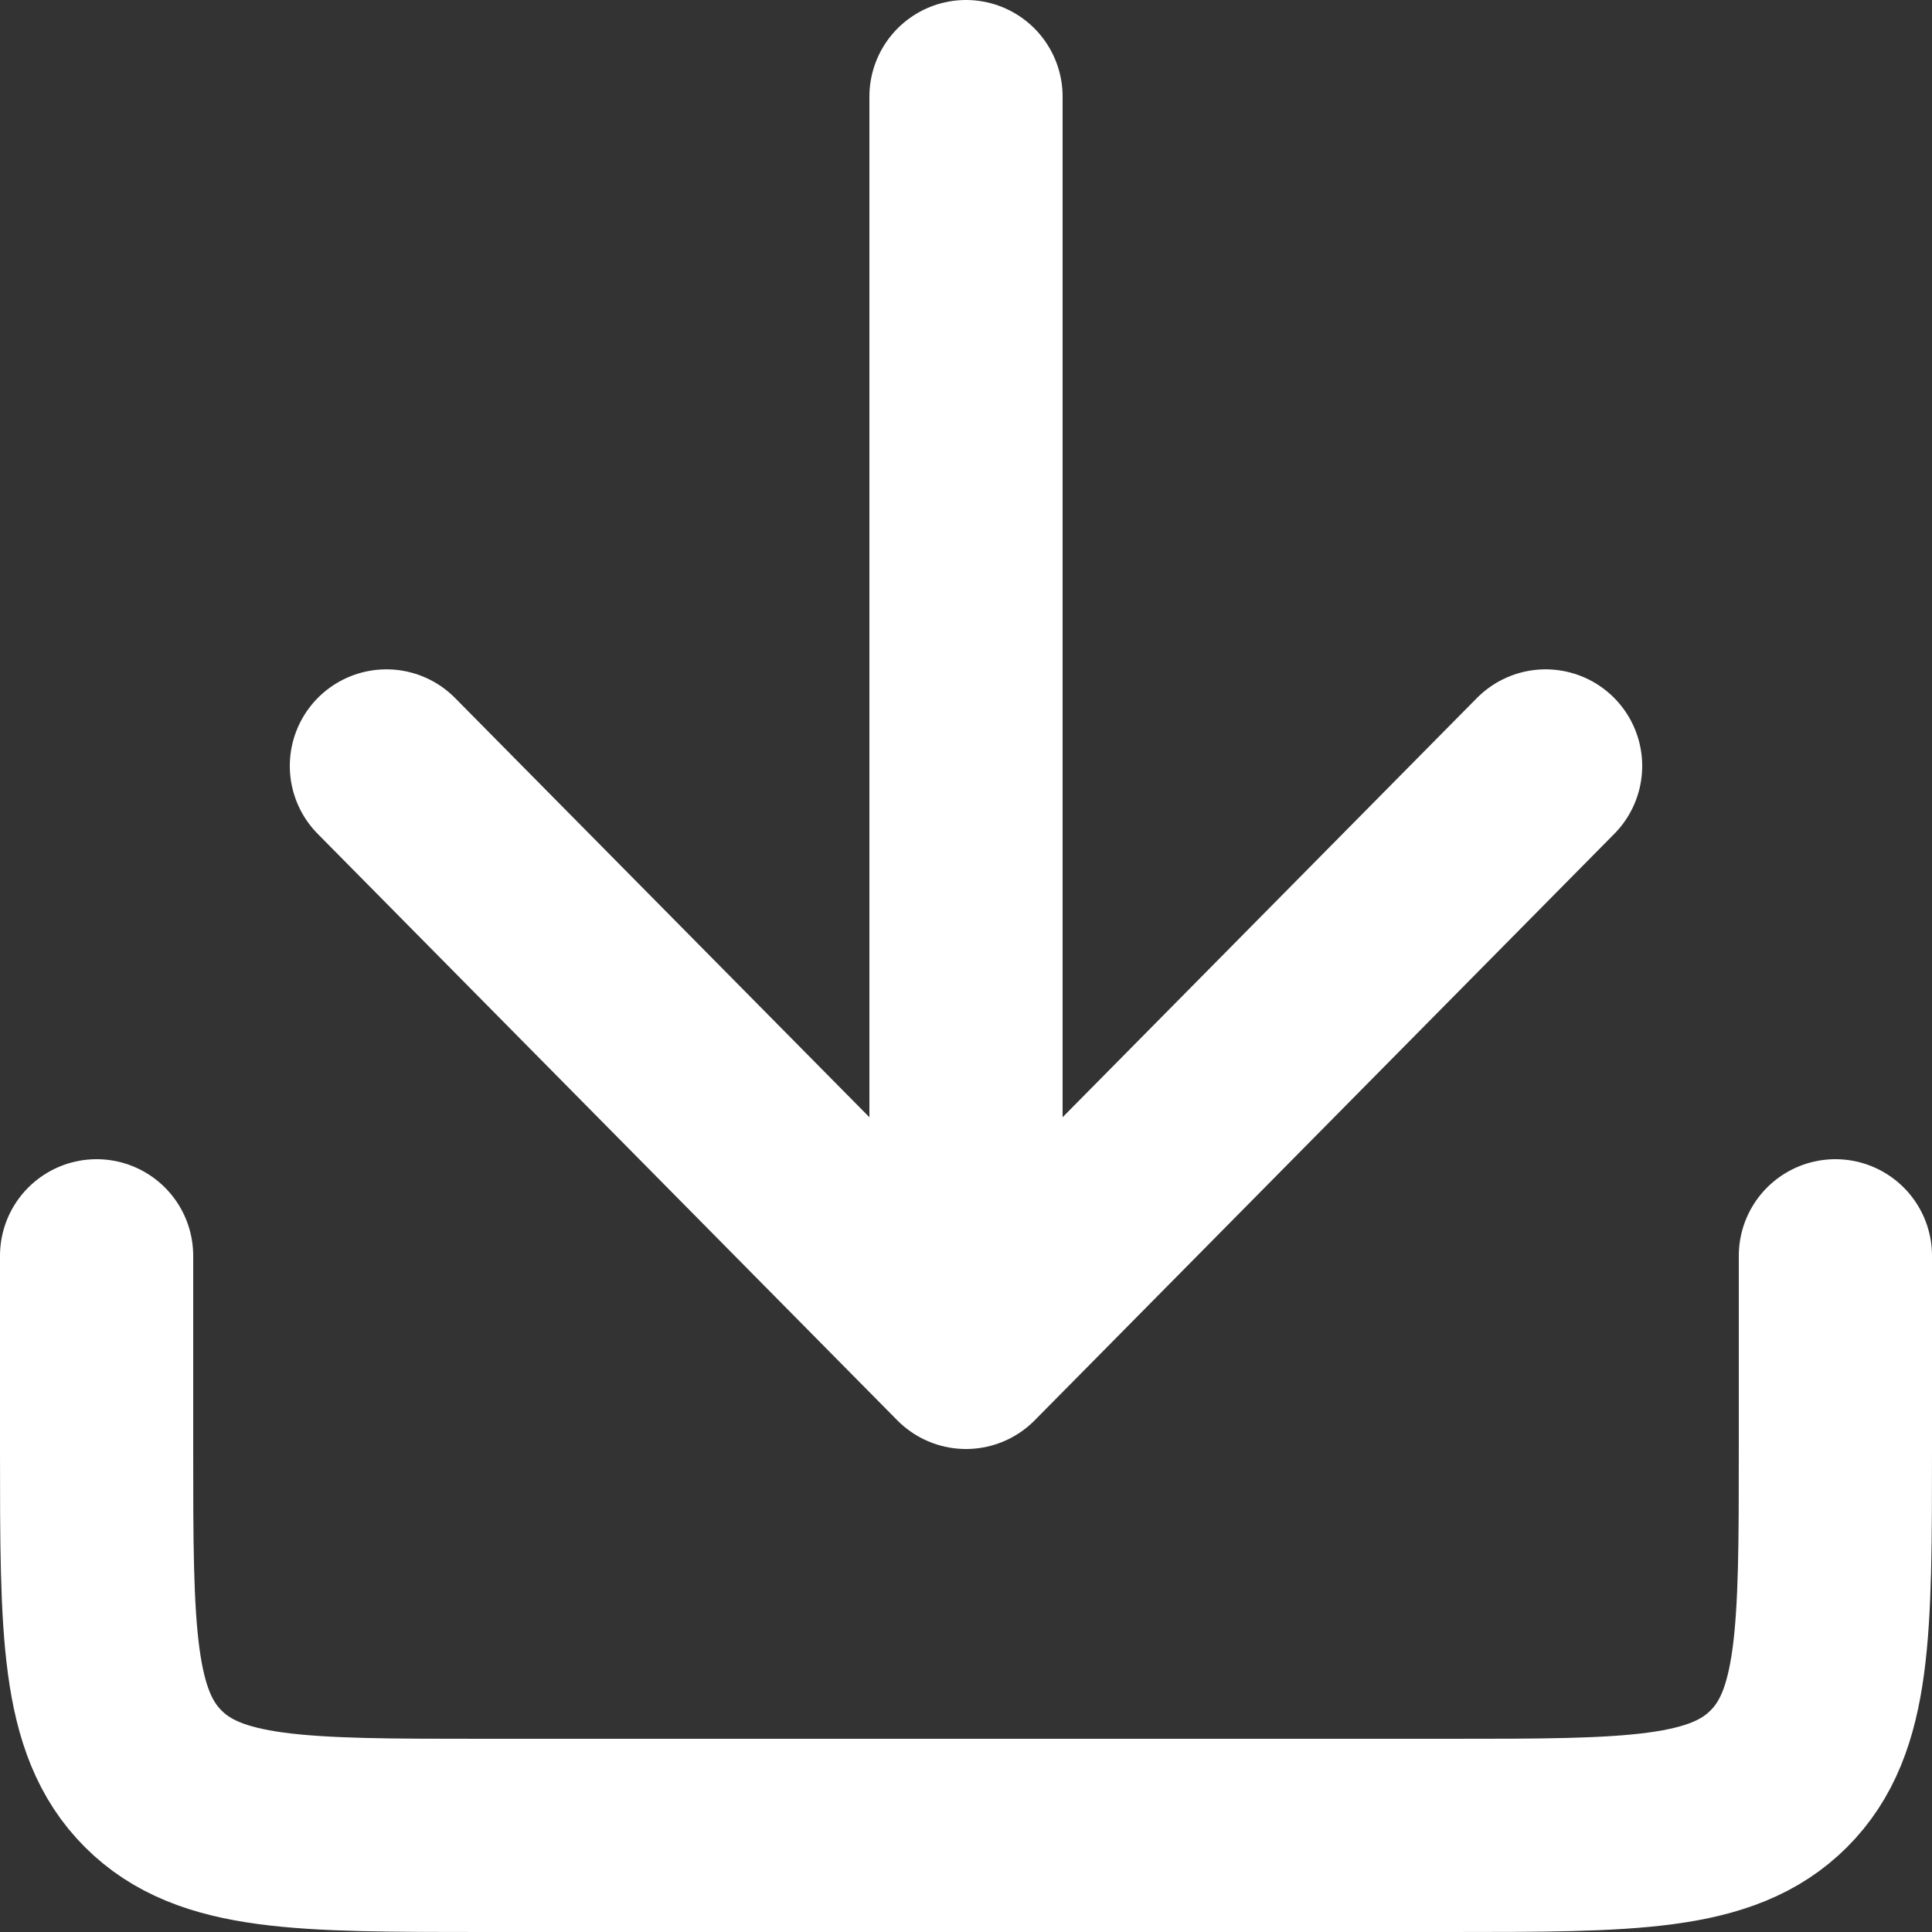 <svg width="20" height="20" viewBox="0 0 20 20" fill="none" xmlns="http://www.w3.org/2000/svg">
<rect x="0" y="0" width="20" height="20" fill="#333333" stroke="none"/>
<g id="Group 48">
<path id="Rectangle 53" d="M1 13V15C1 16.886 1 17.828 1.586 18.414C2.172 19 3.114 19 5 19H15C16.886 19 17.828 19 18.414 18.414C19 17.828 19 16.886 19 15V13" stroke="white" stroke-width="2" stroke-linecap="round"/>
<path id="Rectangle 54" d="M10 1V14M10 14L4 7.929M10 14L16 7.929" stroke="white" stroke-width="2" stroke-linecap="round" stroke-linejoin="round"/>
</g>
</svg>
